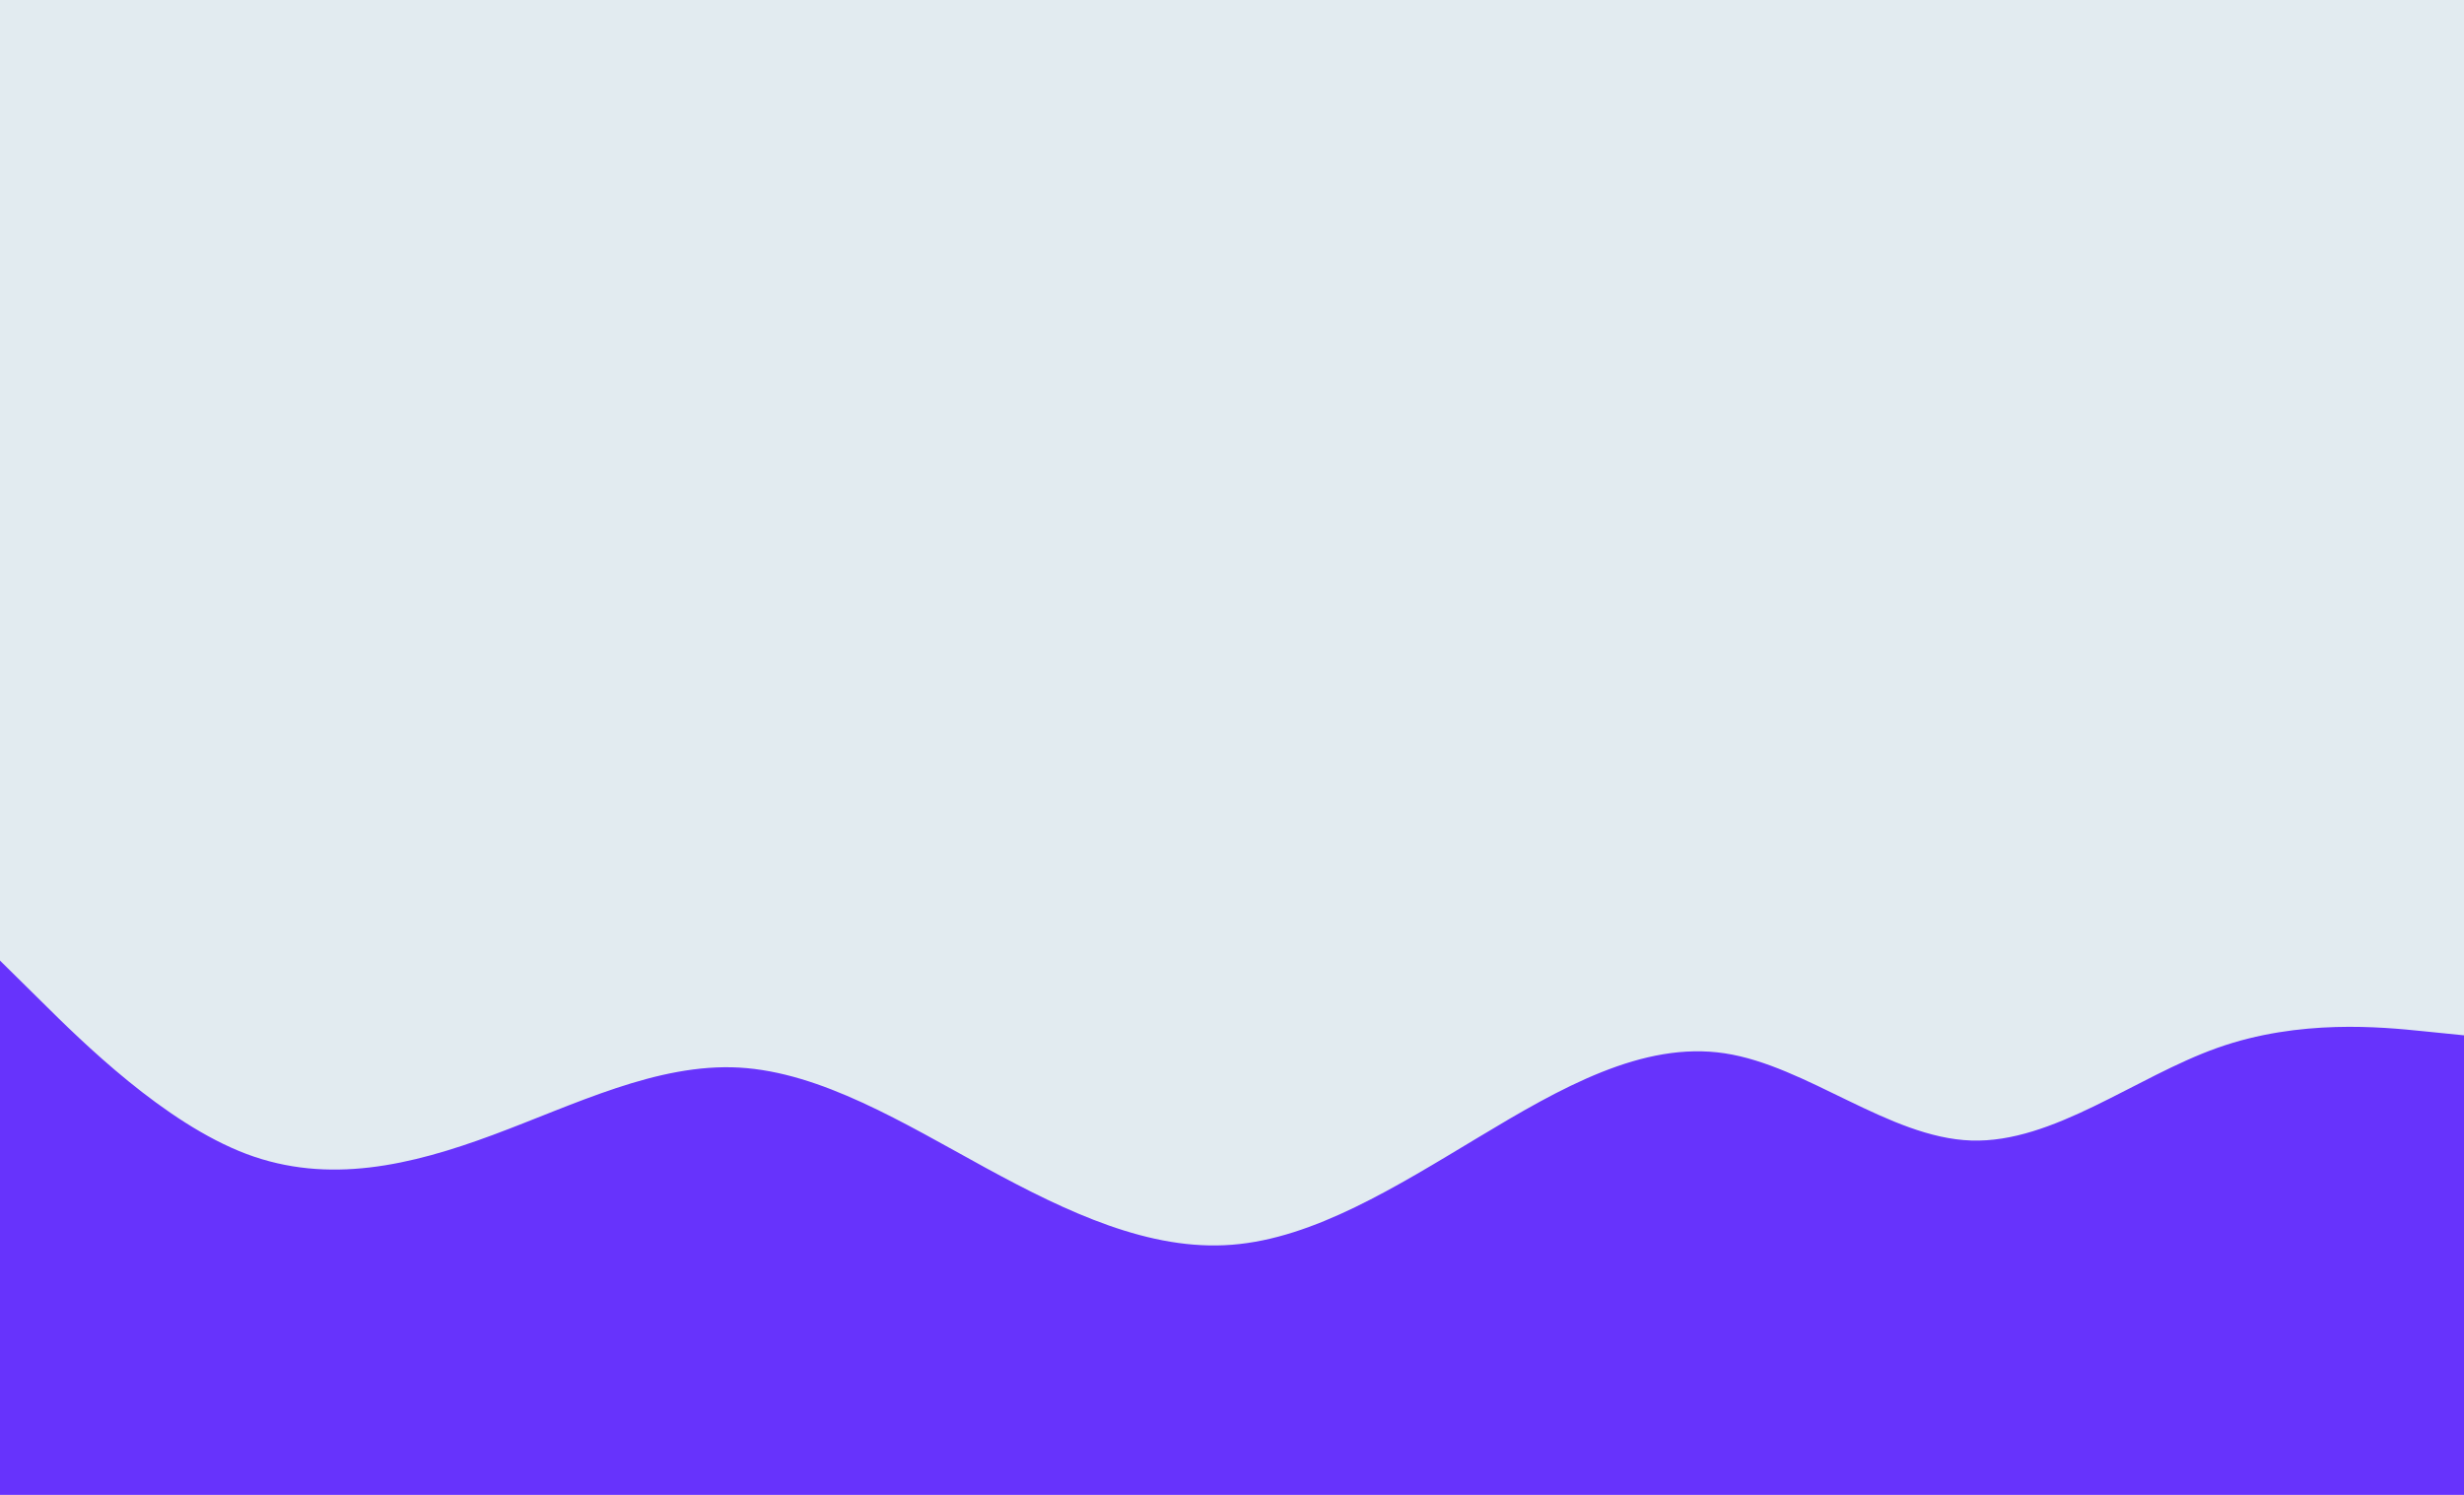 <svg id="visual" viewBox="0 0 1780 1080" width="1780" height="1080" xmlns="http://www.w3.org/2000/svg" xmlns:xlink="http://www.w3.org/1999/xlink" version="1.1"><rect x="0" y="0" width="1780" height="1080" fill="#e2ebf0"></rect><path d="M0 694L29.7 723.3C59.3 752.7 118.7 811.3 178 833.7C237.3 856 296.7 842 356 820C415.3 798 474.7 768 534 771.3C593.3 774.7 652.7 811.3 712 843.7C771.3 876 830.7 904 890 899.3C949.3 894.7 1008.7 857.3 1068 821.7C1127.3 786 1186.7 752 1246 761C1305.3 770 1364.7 822 1424 824C1483.3 826 1542.7 778 1602 757C1661.3 736 1720.7 742 1750.3 745L1780 748L1780 1081L1750.3 1081C1720.7 1081 1661.3 1081 1602 1081C1542.7 1081 1483.3 1081 1424 1081C1364.7 1081 1305.3 1081 1246 1081C1186.7 1081 1127.3 1081 1068 1081C1008.7 1081 949.3 1081 890 1081C830.7 1081 771.3 1081 712 1081C652.7 1081 593.3 1081 534 1081C474.7 1081 415.3 1081 356 1081C296.7 1081 237.3 1081 178 1081C118.7 1081 59.3 1081 29.7 1081L0 1081Z" fill="#6733FC" stroke-linecap="round" stroke-linejoin="miter"></path></svg>